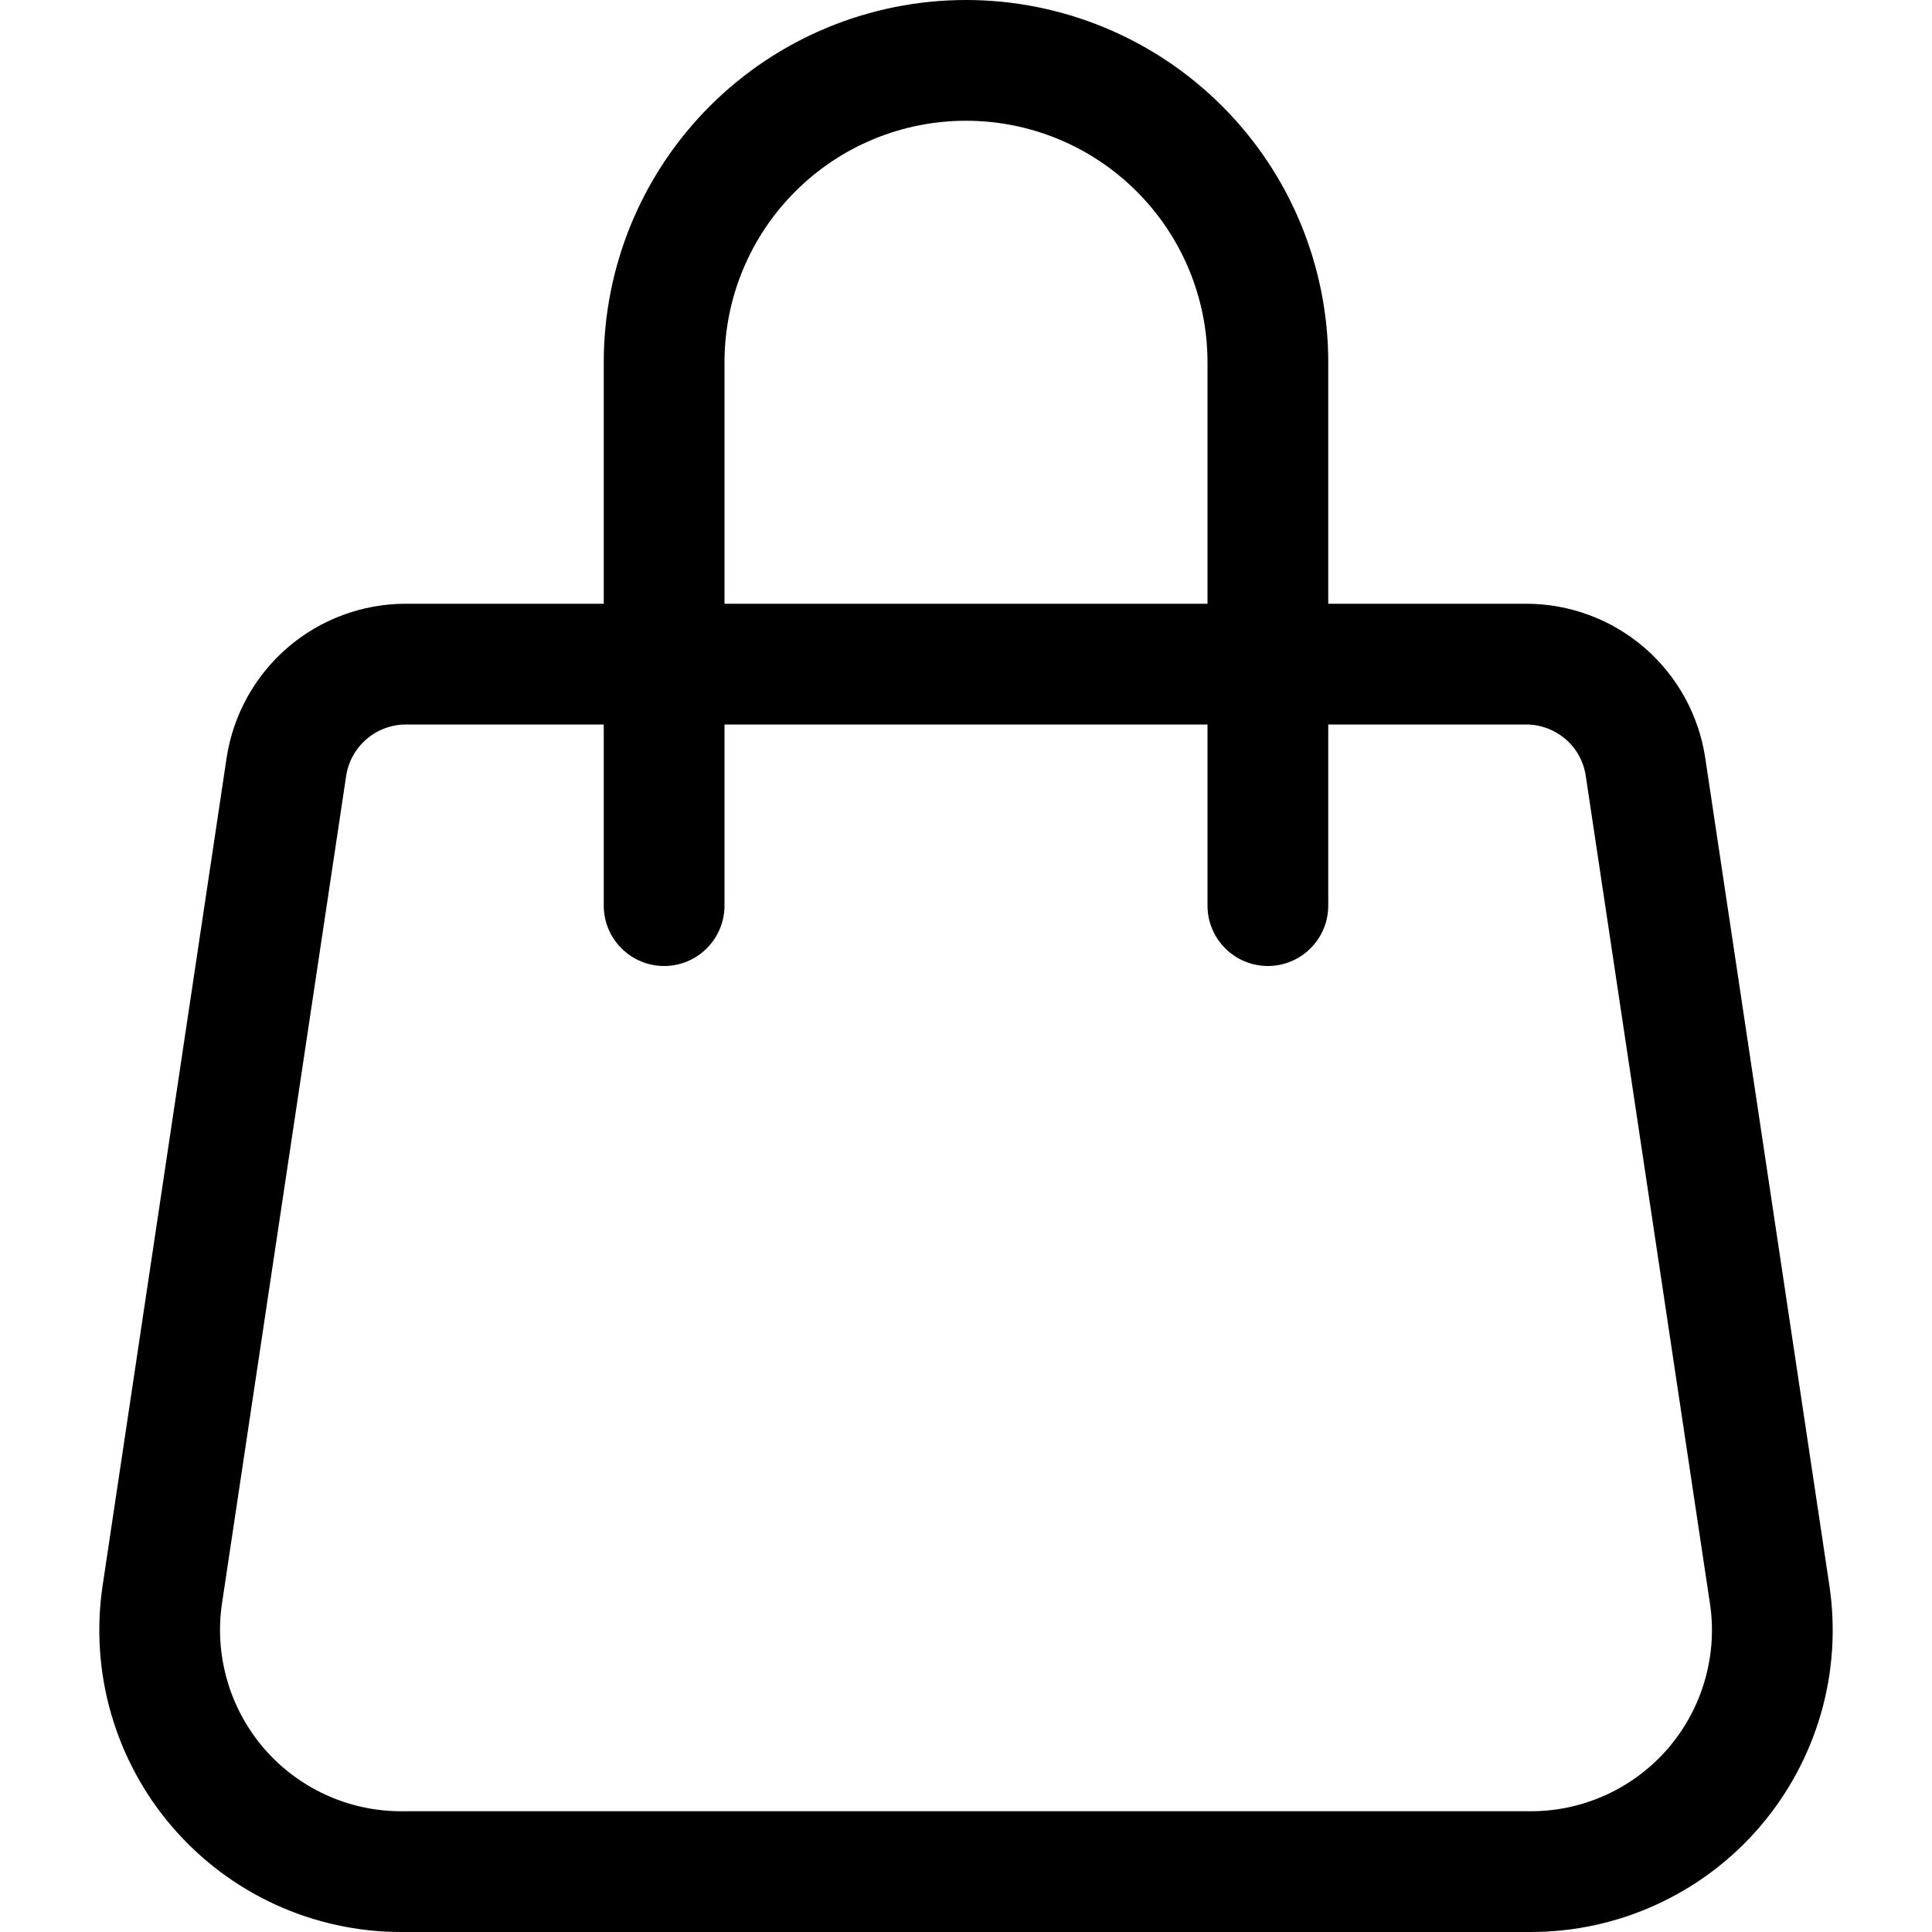 <svg width="24" height="24" viewBox="0 0 24 24" fill="none" xmlns="http://www.w3.org/2000/svg">
<path d="M12 1.5C12.796 1.5 13.559 1.816 14.121 2.379C14.684 2.941 15 3.704 15 4.5V7.5H9V4.5C9 3.704 9.316 2.941 9.879 2.379C10.441 1.816 11.204 1.5 12 1.5ZM16.5 7.5V4.5C16.5 3.307 16.026 2.162 15.182 1.318C14.338 0.474 13.193 0 12 0C10.806 0 9.662 0.474 8.818 1.318C7.974 2.162 7.5 3.307 7.5 4.5V7.5H5.04C4.501 7.5 3.98 7.694 3.572 8.045C3.164 8.397 2.896 8.883 2.815 9.415L1.275 19.695C1.195 20.228 1.231 20.773 1.381 21.291C1.531 21.809 1.79 22.289 2.142 22.697C2.494 23.106 2.93 23.434 3.42 23.659C3.911 23.884 4.444 24 4.983 24H19.015C19.555 24 20.088 23.884 20.578 23.659C21.069 23.434 21.505 23.107 21.857 22.698C22.209 22.289 22.469 21.809 22.619 21.291C22.769 20.773 22.805 20.229 22.725 19.695L21.183 9.415C21.103 8.883 20.835 8.397 20.427 8.045C20.019 7.694 19.498 7.5 18.96 7.5H16.5ZM15 9V11.25C15 11.449 15.079 11.64 15.22 11.78C15.36 11.921 15.551 12 15.75 12C15.949 12 16.14 11.921 16.28 11.78C16.421 11.64 16.5 11.449 16.5 11.25V9H18.958C19.138 9 19.311 9.065 19.448 9.182C19.584 9.299 19.673 9.461 19.699 9.639L21.241 19.916C21.29 20.236 21.268 20.562 21.178 20.873C21.089 21.184 20.933 21.472 20.722 21.718C20.511 21.963 20.249 22.16 19.955 22.295C19.66 22.43 19.341 22.5 19.017 22.5H4.983C4.659 22.5 4.339 22.43 4.045 22.295C3.751 22.16 3.489 21.963 3.278 21.718C3.067 21.472 2.911 21.184 2.822 20.873C2.732 20.562 2.71 20.236 2.758 19.916L4.3 9.639C4.327 9.462 4.416 9.3 4.552 9.183C4.687 9.065 4.861 9.001 5.04 9H7.5V11.25C7.5 11.449 7.579 11.64 7.72 11.78C7.86 11.921 8.051 12 8.25 12C8.449 12 8.64 11.921 8.78 11.78C8.921 11.64 9 11.449 9 11.25V9H15Z" fill="black"/>
</svg>
